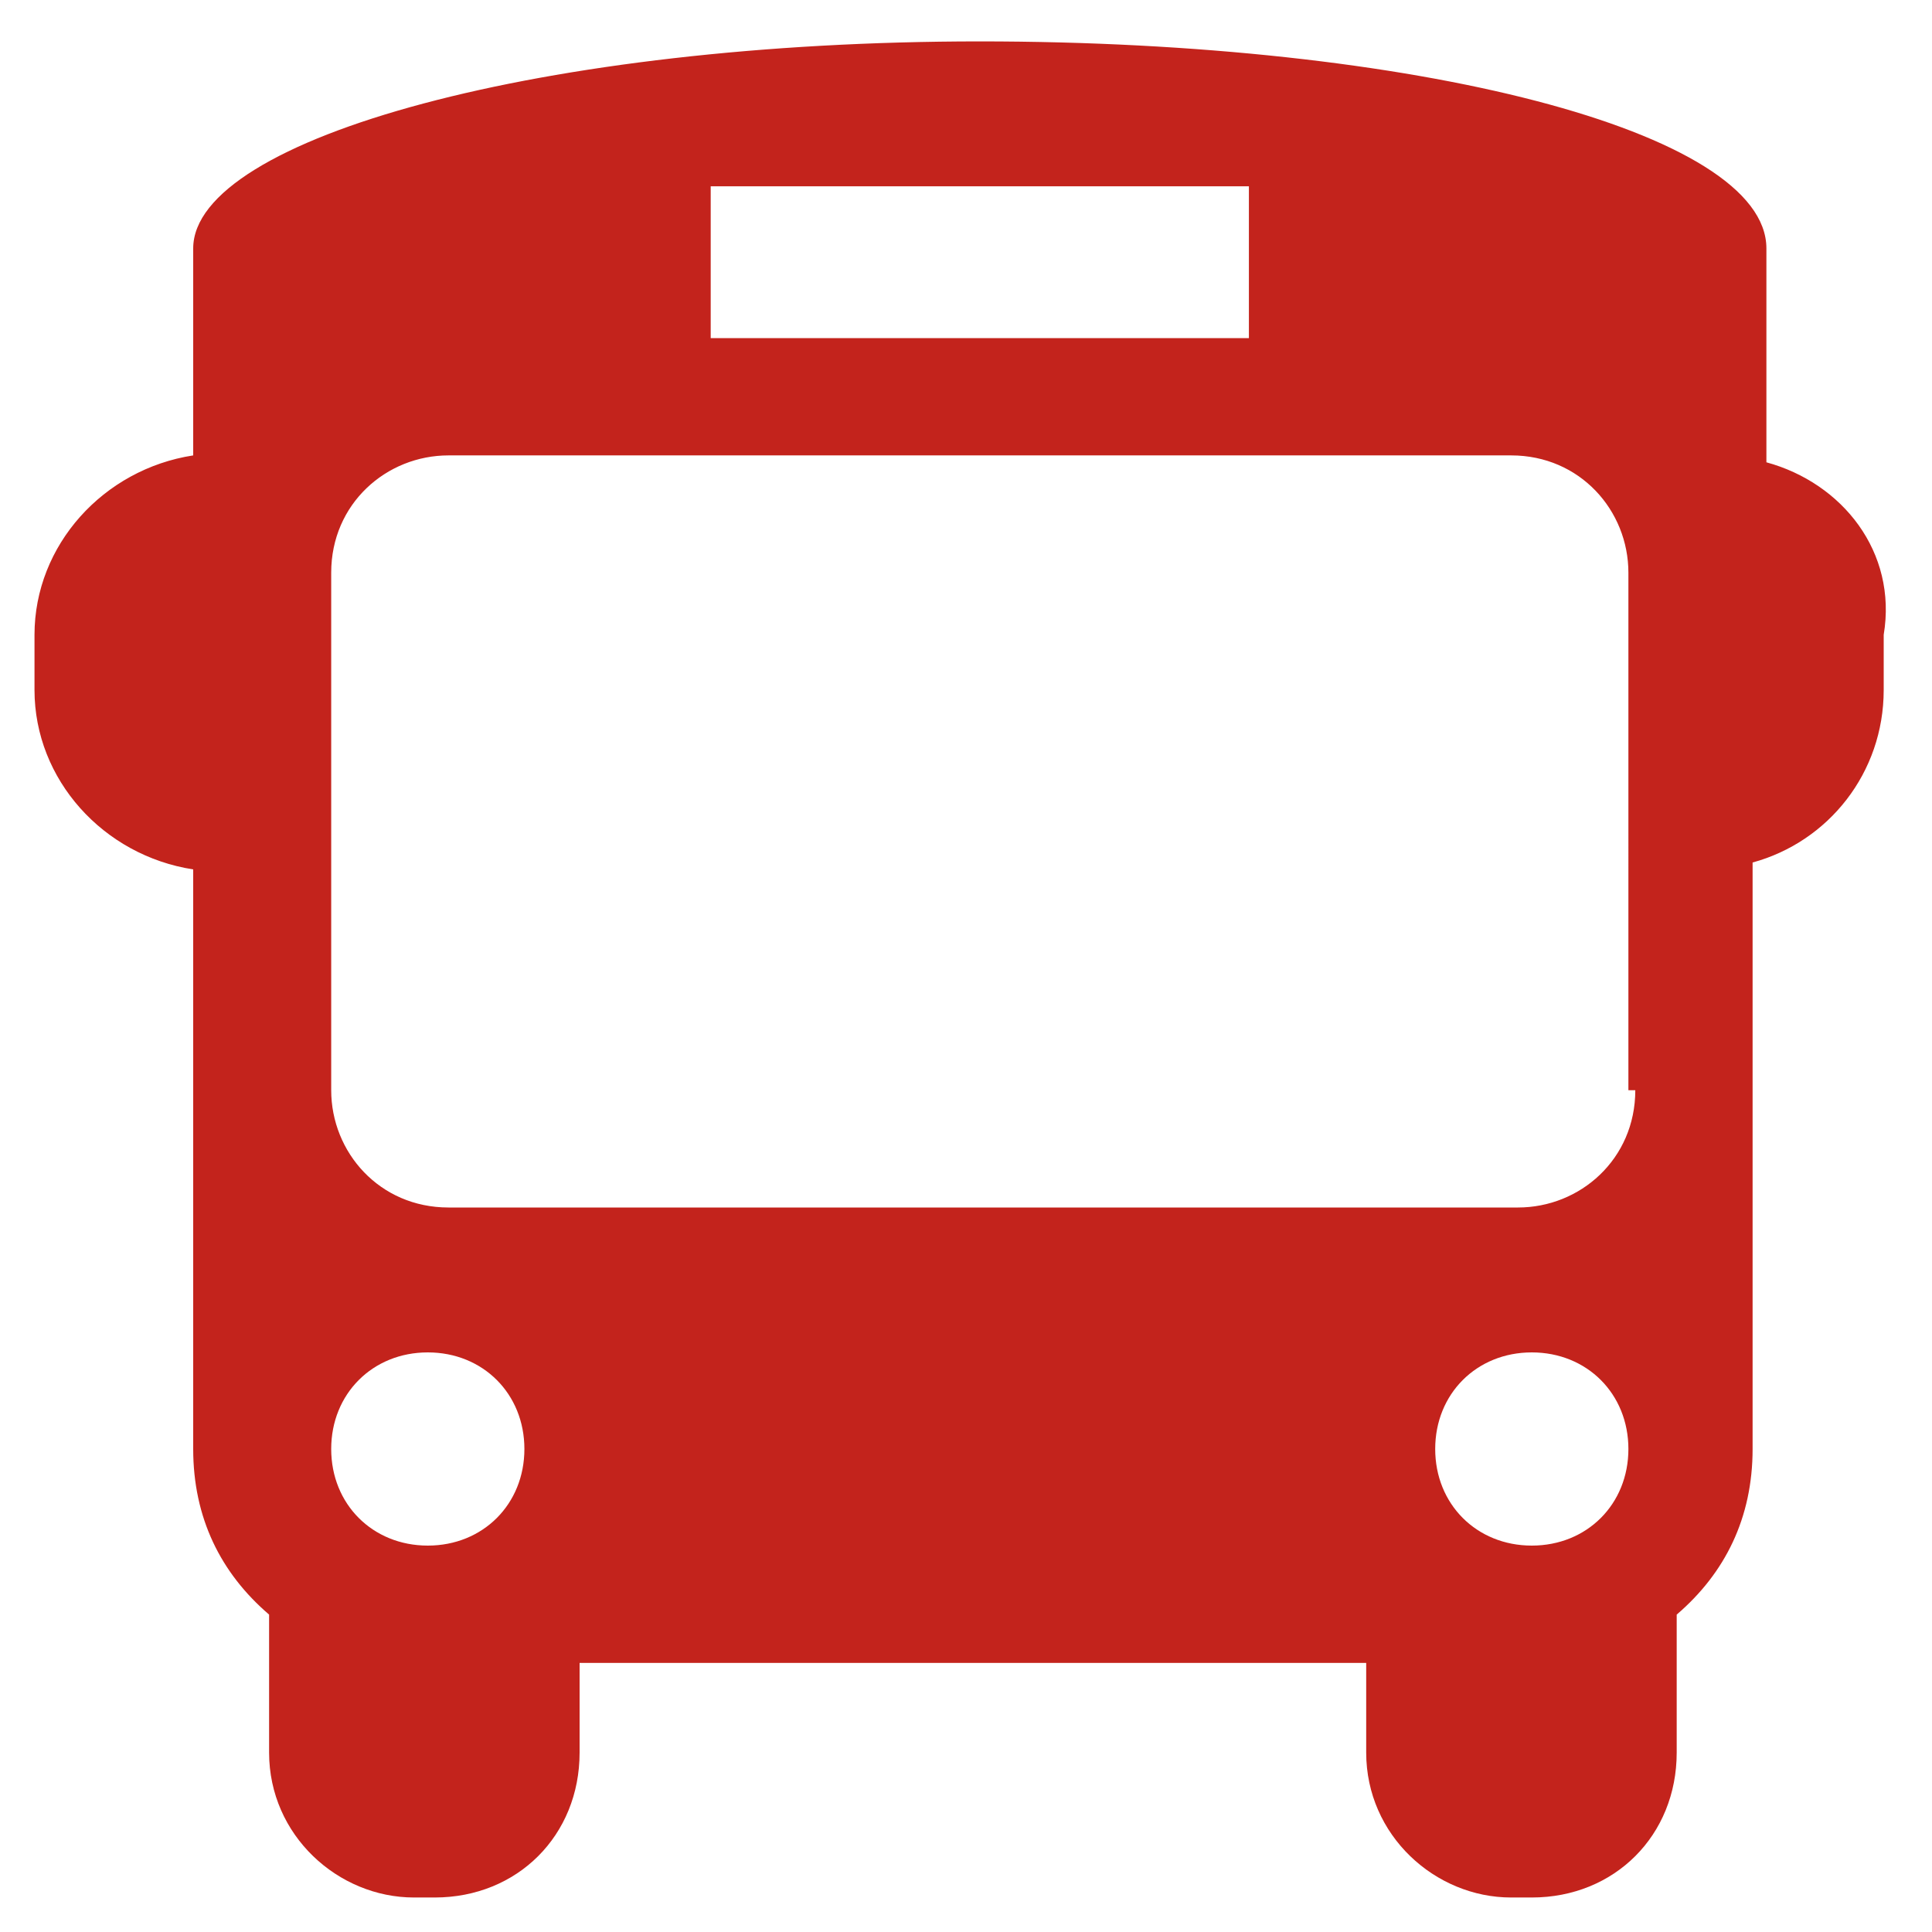 <?xml version="1.0" encoding="utf-8"?>
<!-- Generator: Adobe Illustrator 22.0.0, SVG Export Plug-In . SVG Version: 6.00 Build 0)  -->
<svg version="1.2" baseProfile="tiny" id="Layer_1" xmlns="http://www.w3.org/2000/svg" xmlns:xlink="http://www.w3.org/1999/xlink"
	 x="0px" y="0px" viewBox="0 0 28 28" xml:space="preserve">
<path fill="#C3231C" d="M25.6,6.7V6.2V6.1V3.6c0-1.7-5.1-3-11.4-3c-6.3,0-11.4,1.4-11.4,3v2.5v0.1v0.4C1.5,6.8,0.5,7.9,0.5,9.2V10
	c0,1.3,1,2.4,2.3,2.6V21c0,1,0.4,1.8,1.1,2.4v2c0,1.2,1,2.1,2.1,2.1h0.3c1.2,0,2.1-0.9,2.1-2.1v-1.3h11.4v1.3c0,1.2,1,2.1,2.1,2.1
	h0.3c1.2,0,2.1-0.9,2.1-2.1v-2c0.7-0.6,1.1-1.4,1.1-2.4v-8.5c1.1-0.3,1.9-1.3,1.9-2.5V9.2C27.5,8,26.7,7,25.6,6.7z M10.3,2.7h7.8
	v2.2h-7.8V2.7z M6.2,22.4c-0.8,0-1.4-0.6-1.4-1.4c0-0.8,0.6-1.4,1.4-1.4c0.8,0,1.4,0.6,1.4,1.4C7.6,21.8,7,22.4,6.2,22.4z
	 M22.2,22.4c-0.8,0-1.4-0.6-1.4-1.4c0-0.8,0.6-1.4,1.4-1.4s1.4,0.6,1.4,1.4C23.6,21.8,23,22.4,22.2,22.4z M23.7,15.8
	c0,1-0.8,1.7-1.7,1.7H6.5c-1,0-1.7-0.8-1.7-1.7V8.3c0-1,0.8-1.7,1.7-1.7h15.4c1,0,1.7,0.8,1.7,1.7V15.8z"/>
</svg>
